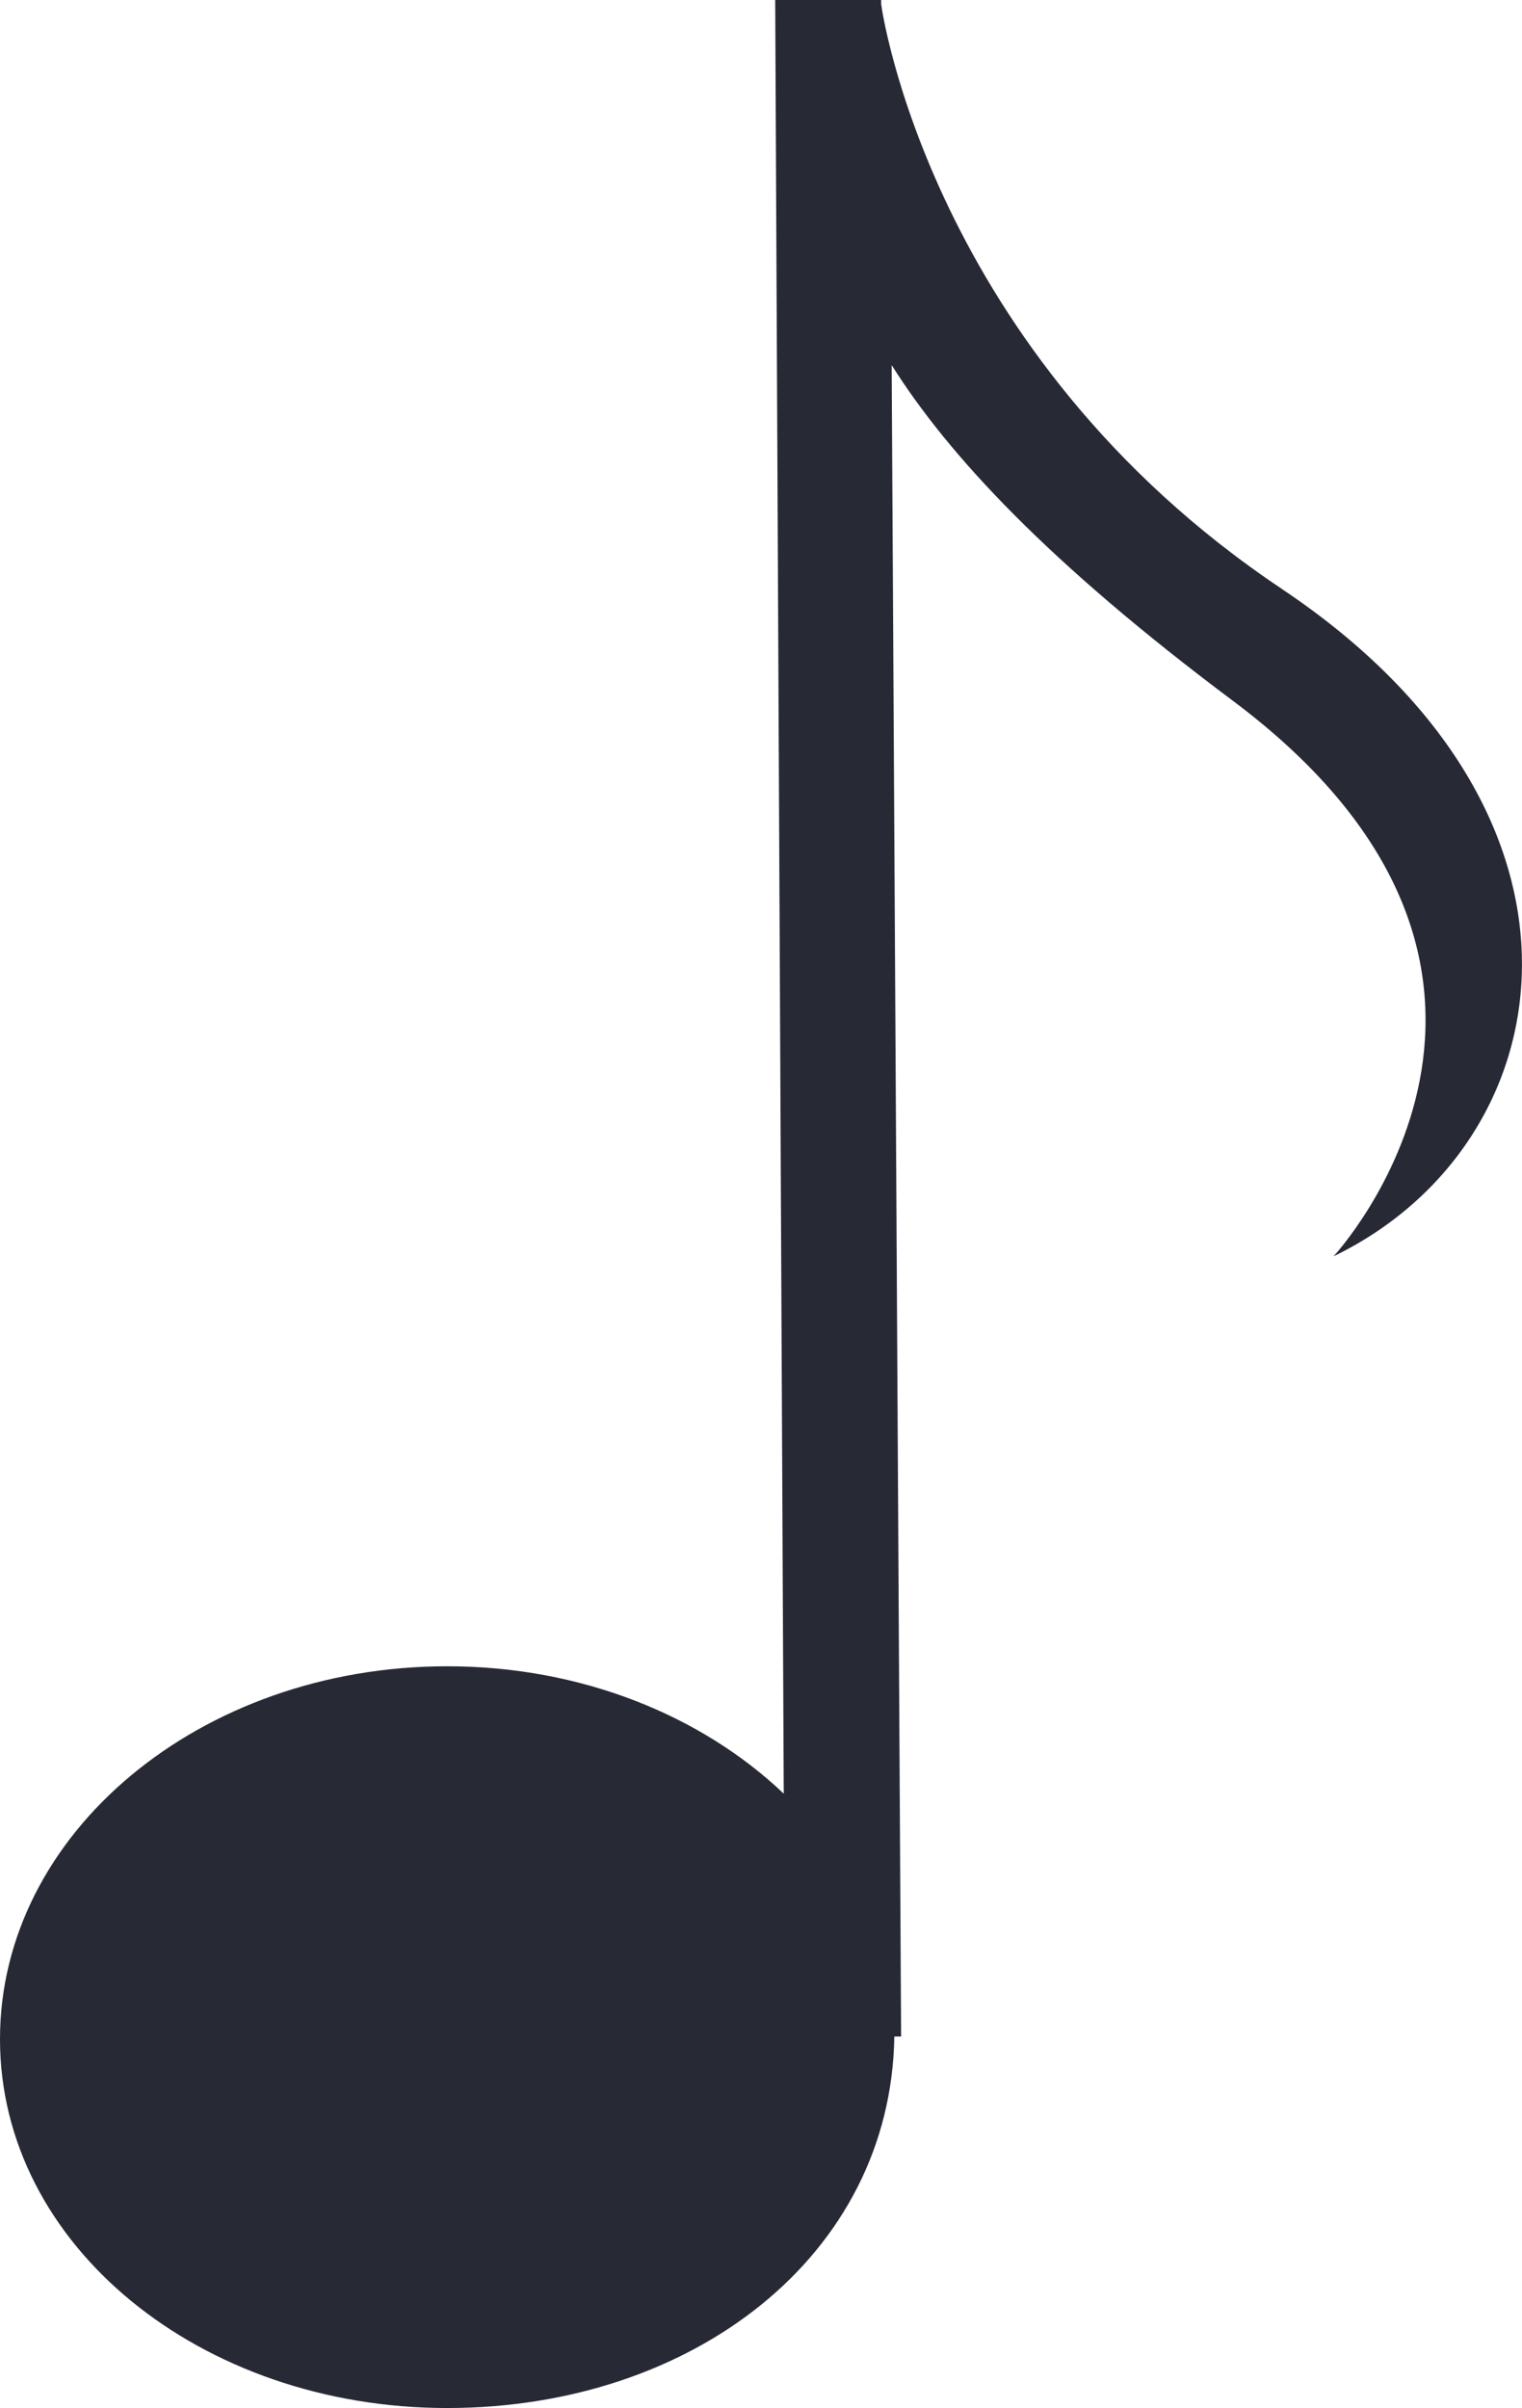 <?xml version="1.0" encoding="UTF-8" standalone="no"?>
<!-- Created with Inkscape (http://www.inkscape.org/) -->

<svg
   xmlns:dc="http://purl.org/dc/elements/1.1/"
   xmlns:cc="http://creativecommons.org/ns#"
   xmlns:rdf="http://www.w3.org/1999/02/22-rdf-syntax-ns#"
   xmlns:svg="http://www.w3.org/2000/svg"
   xmlns="http://www.w3.org/2000/svg"
   xmlns:sodipodi="http://sodipodi.sourceforge.net/DTD/sodipodi-0.dtd"
   xmlns:inkscape="http://www.inkscape.org/namespaces/inkscape"
   width="26.894mm"
   height="42.547mm"
   viewBox="0 0 26.894 42.547"
   version="1.1"
   id="svg191"
   inkscape:version="0.92.3 (2405546, 2018-03-11)"
   sodipodi:docname="note1n.svg">
  <defs
     id="defs185" />
  <sodipodi:namedview
     id="base"
     pagecolor="#ffffff"
     bordercolor="#666666"
     borderopacity="1.0"
     inkscape:pageopacity="0.0"
     inkscape:pageshadow="2"
     inkscape:zoom="0.35"
     inkscape:cx="-620.17363"
     inkscape:cy="-79.606906"
     inkscape:document-units="mm"
     inkscape:current-layer="layer1"
     showgrid="false"
     fit-margin-top="0"
     fit-margin-left="0"
     fit-margin-right="0"
     fit-margin-bottom="0"
     inkscape:window-width="1920"
     inkscape:window-height="1017"
     inkscape:window-x="-8"
     inkscape:window-y="-8"
     inkscape:window-maximized="1" />
  <g
     inkscape:label="Layer 1"
     inkscape:groupmode="layer"
     id="layer1"
     transform="translate(-269.921,-85.224)">
    <path
       d="m 292.574,95.631 c -6.226,-4.162 -7.083,-10.297 -7.083,-10.337 v -0.07 h -1.872 l 0.151,31.692 c -1.449,-1.379 -3.575,-2.251 -5.946,-2.251 -4.365,0 -7.903,2.95 -7.903,6.588 0,3.639 3.538,6.518 7.903,6.518 4.326,0 7.839,-2.683 7.9,-6.564 h 0.12 v 0.057 c 0,-0.004 0,-0.007 0,-0.01 0,-0.004 0,-0.009 0,-0.013 l -0.167,-29.566 c 1.01,1.601 2.774,3.495 6.024,5.927 6.436,4.814 1.785,9.819 1.785,9.819 4.083,-1.976 5.096,-7.771 -0.912,-11.789"
       style="fill:#272935;fill-opacity:1;fill-rule:nonzero;stroke:none;stroke-width:0.035"
       id="path86"
       inkscape:connector-curvature="0" />
  </g>
</svg>
